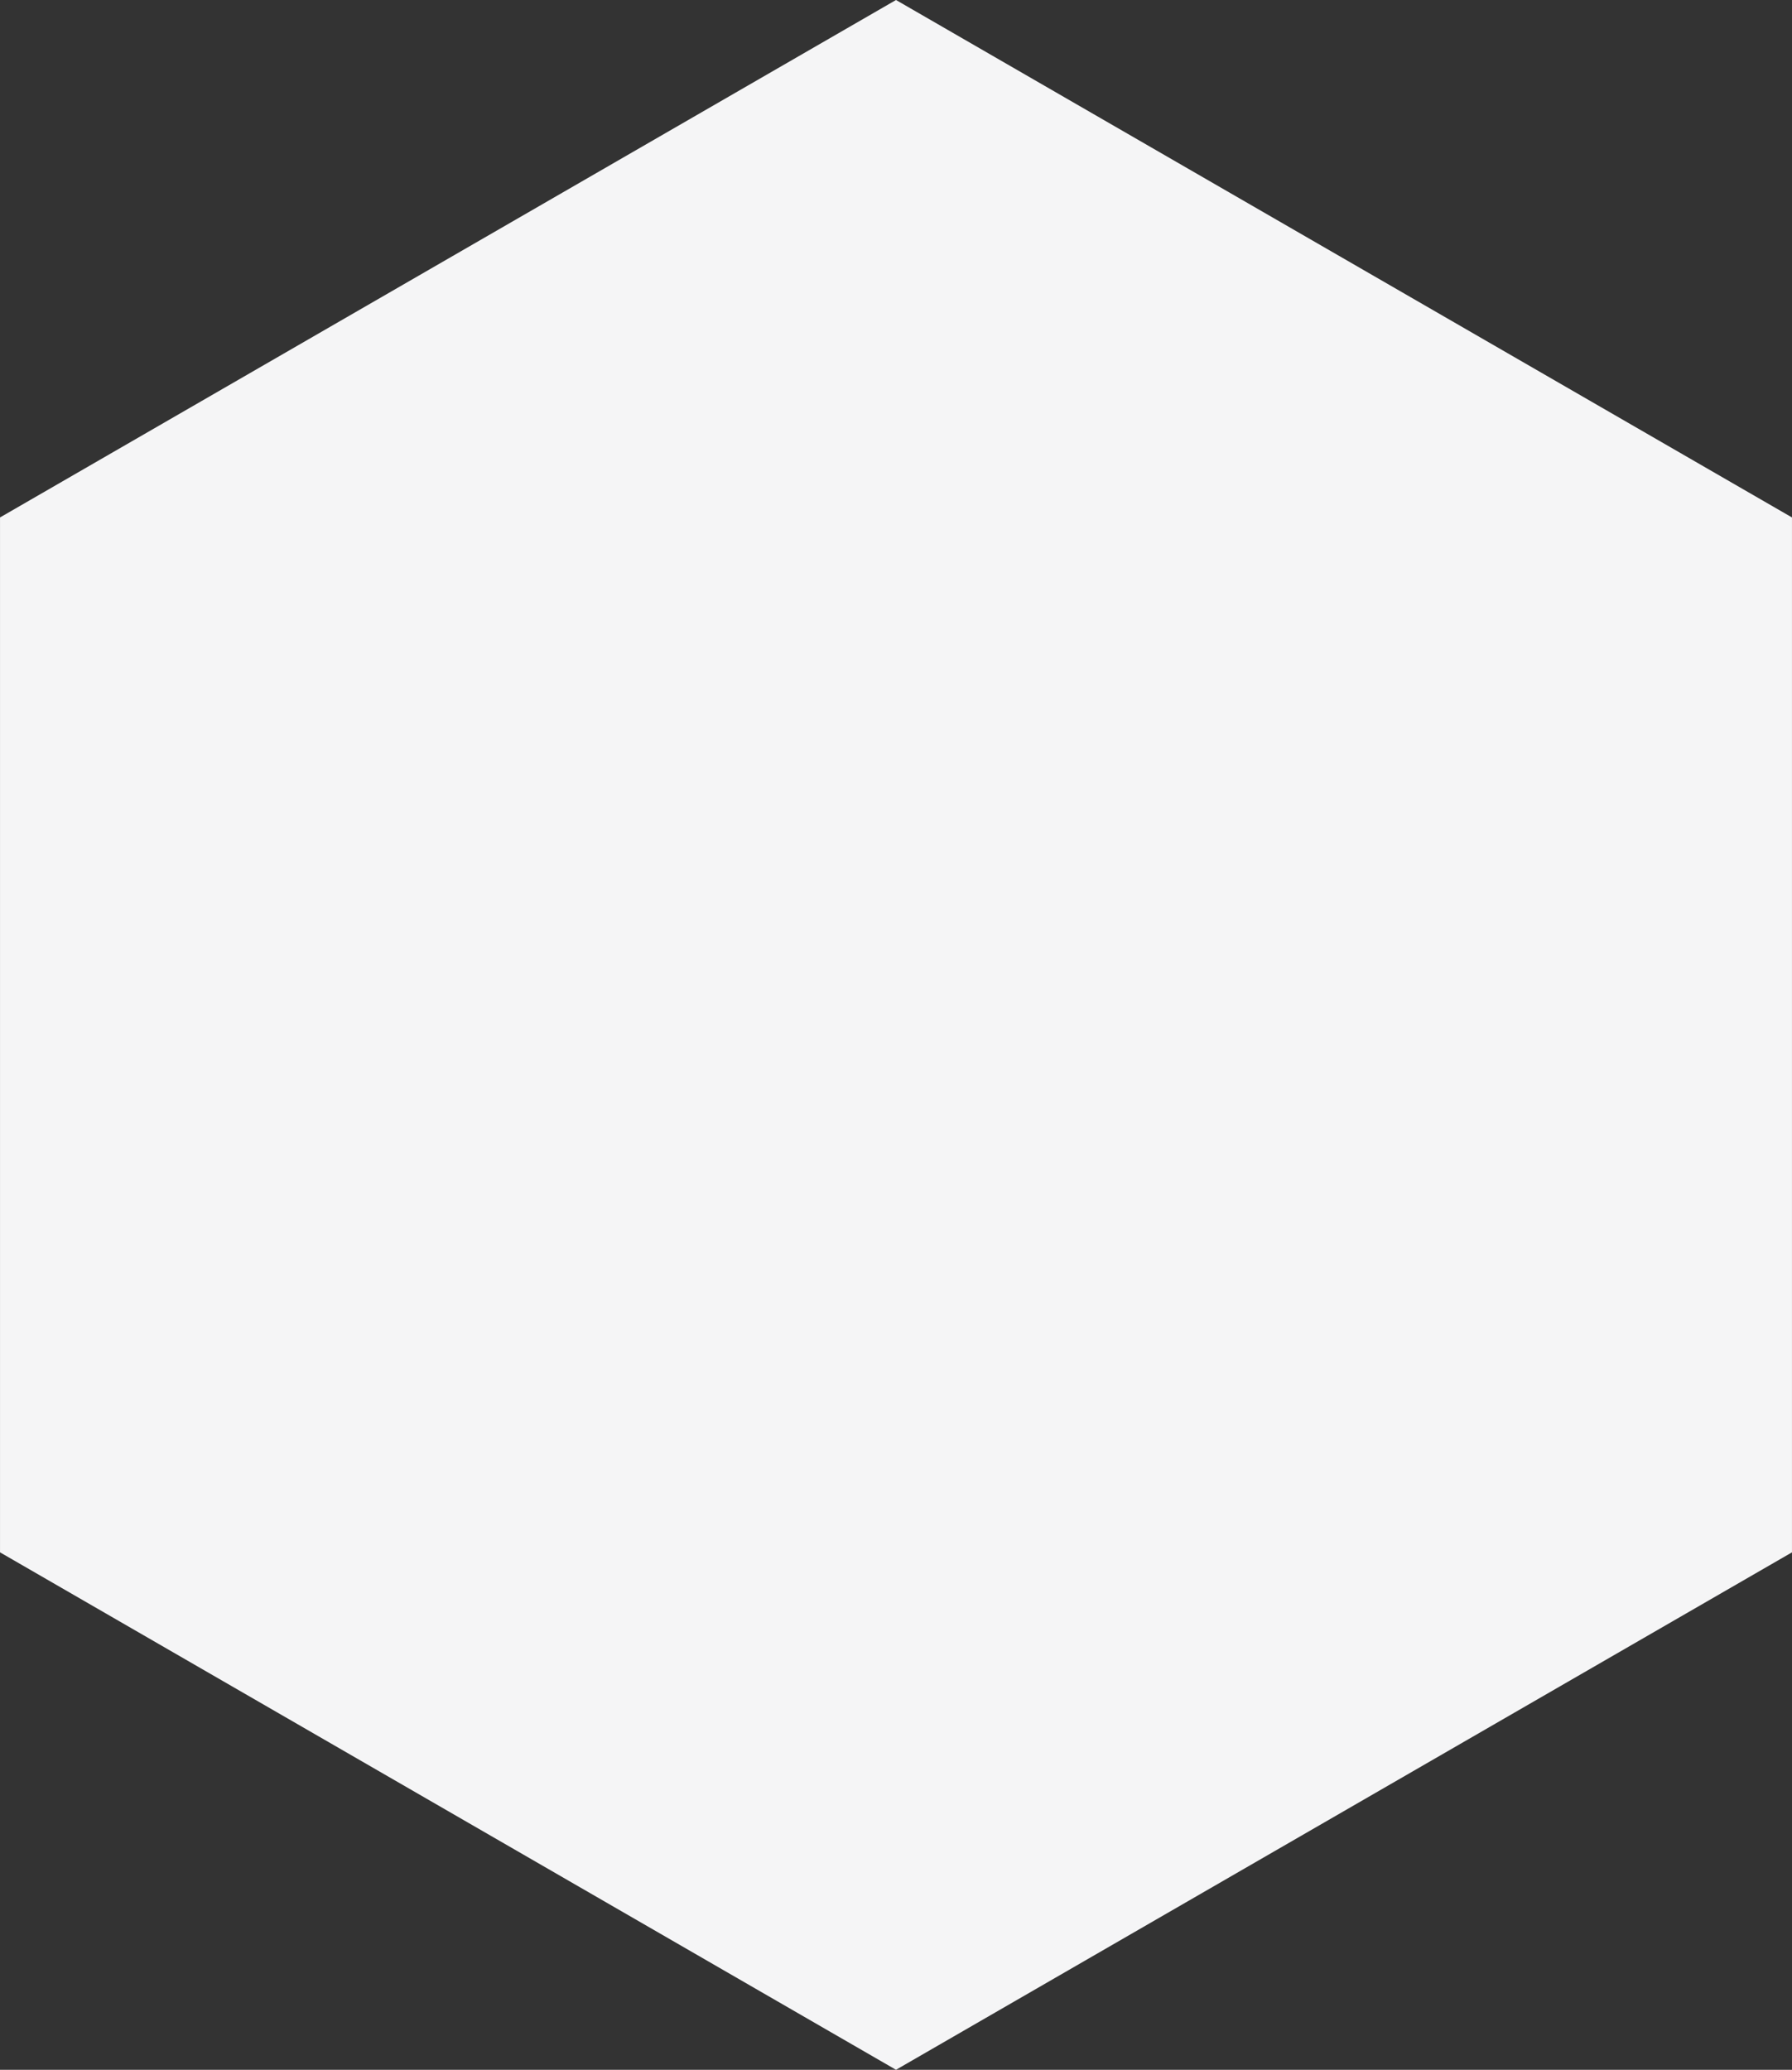 <?xml version="1.0" encoding="UTF-8"?>
<svg width="737px" height="851px" viewBox="0 0 737 851" version="1.1" xmlns="http://www.w3.org/2000/svg" xmlns:xlink="http://www.w3.org/1999/xlink">
    <rect x="0" y="0" width="737" height="851" fill="#333333" stroke="none"/>
    <title>Polygon</title>
    <g id="Page-1" stroke="none" stroke-width="1" fill="none" fill-rule="evenodd">
        <g id="front-page" transform="translate(-353, -3368)" fill="#F5F5F6">
            <polygon id="Polygon" points="721.5 3368 1089.994 3580.75 1089.994 4006.25 721.5 4219 353.006 4006.25 353.006 3580.75"></polygon>
        </g>
    </g>
</svg>